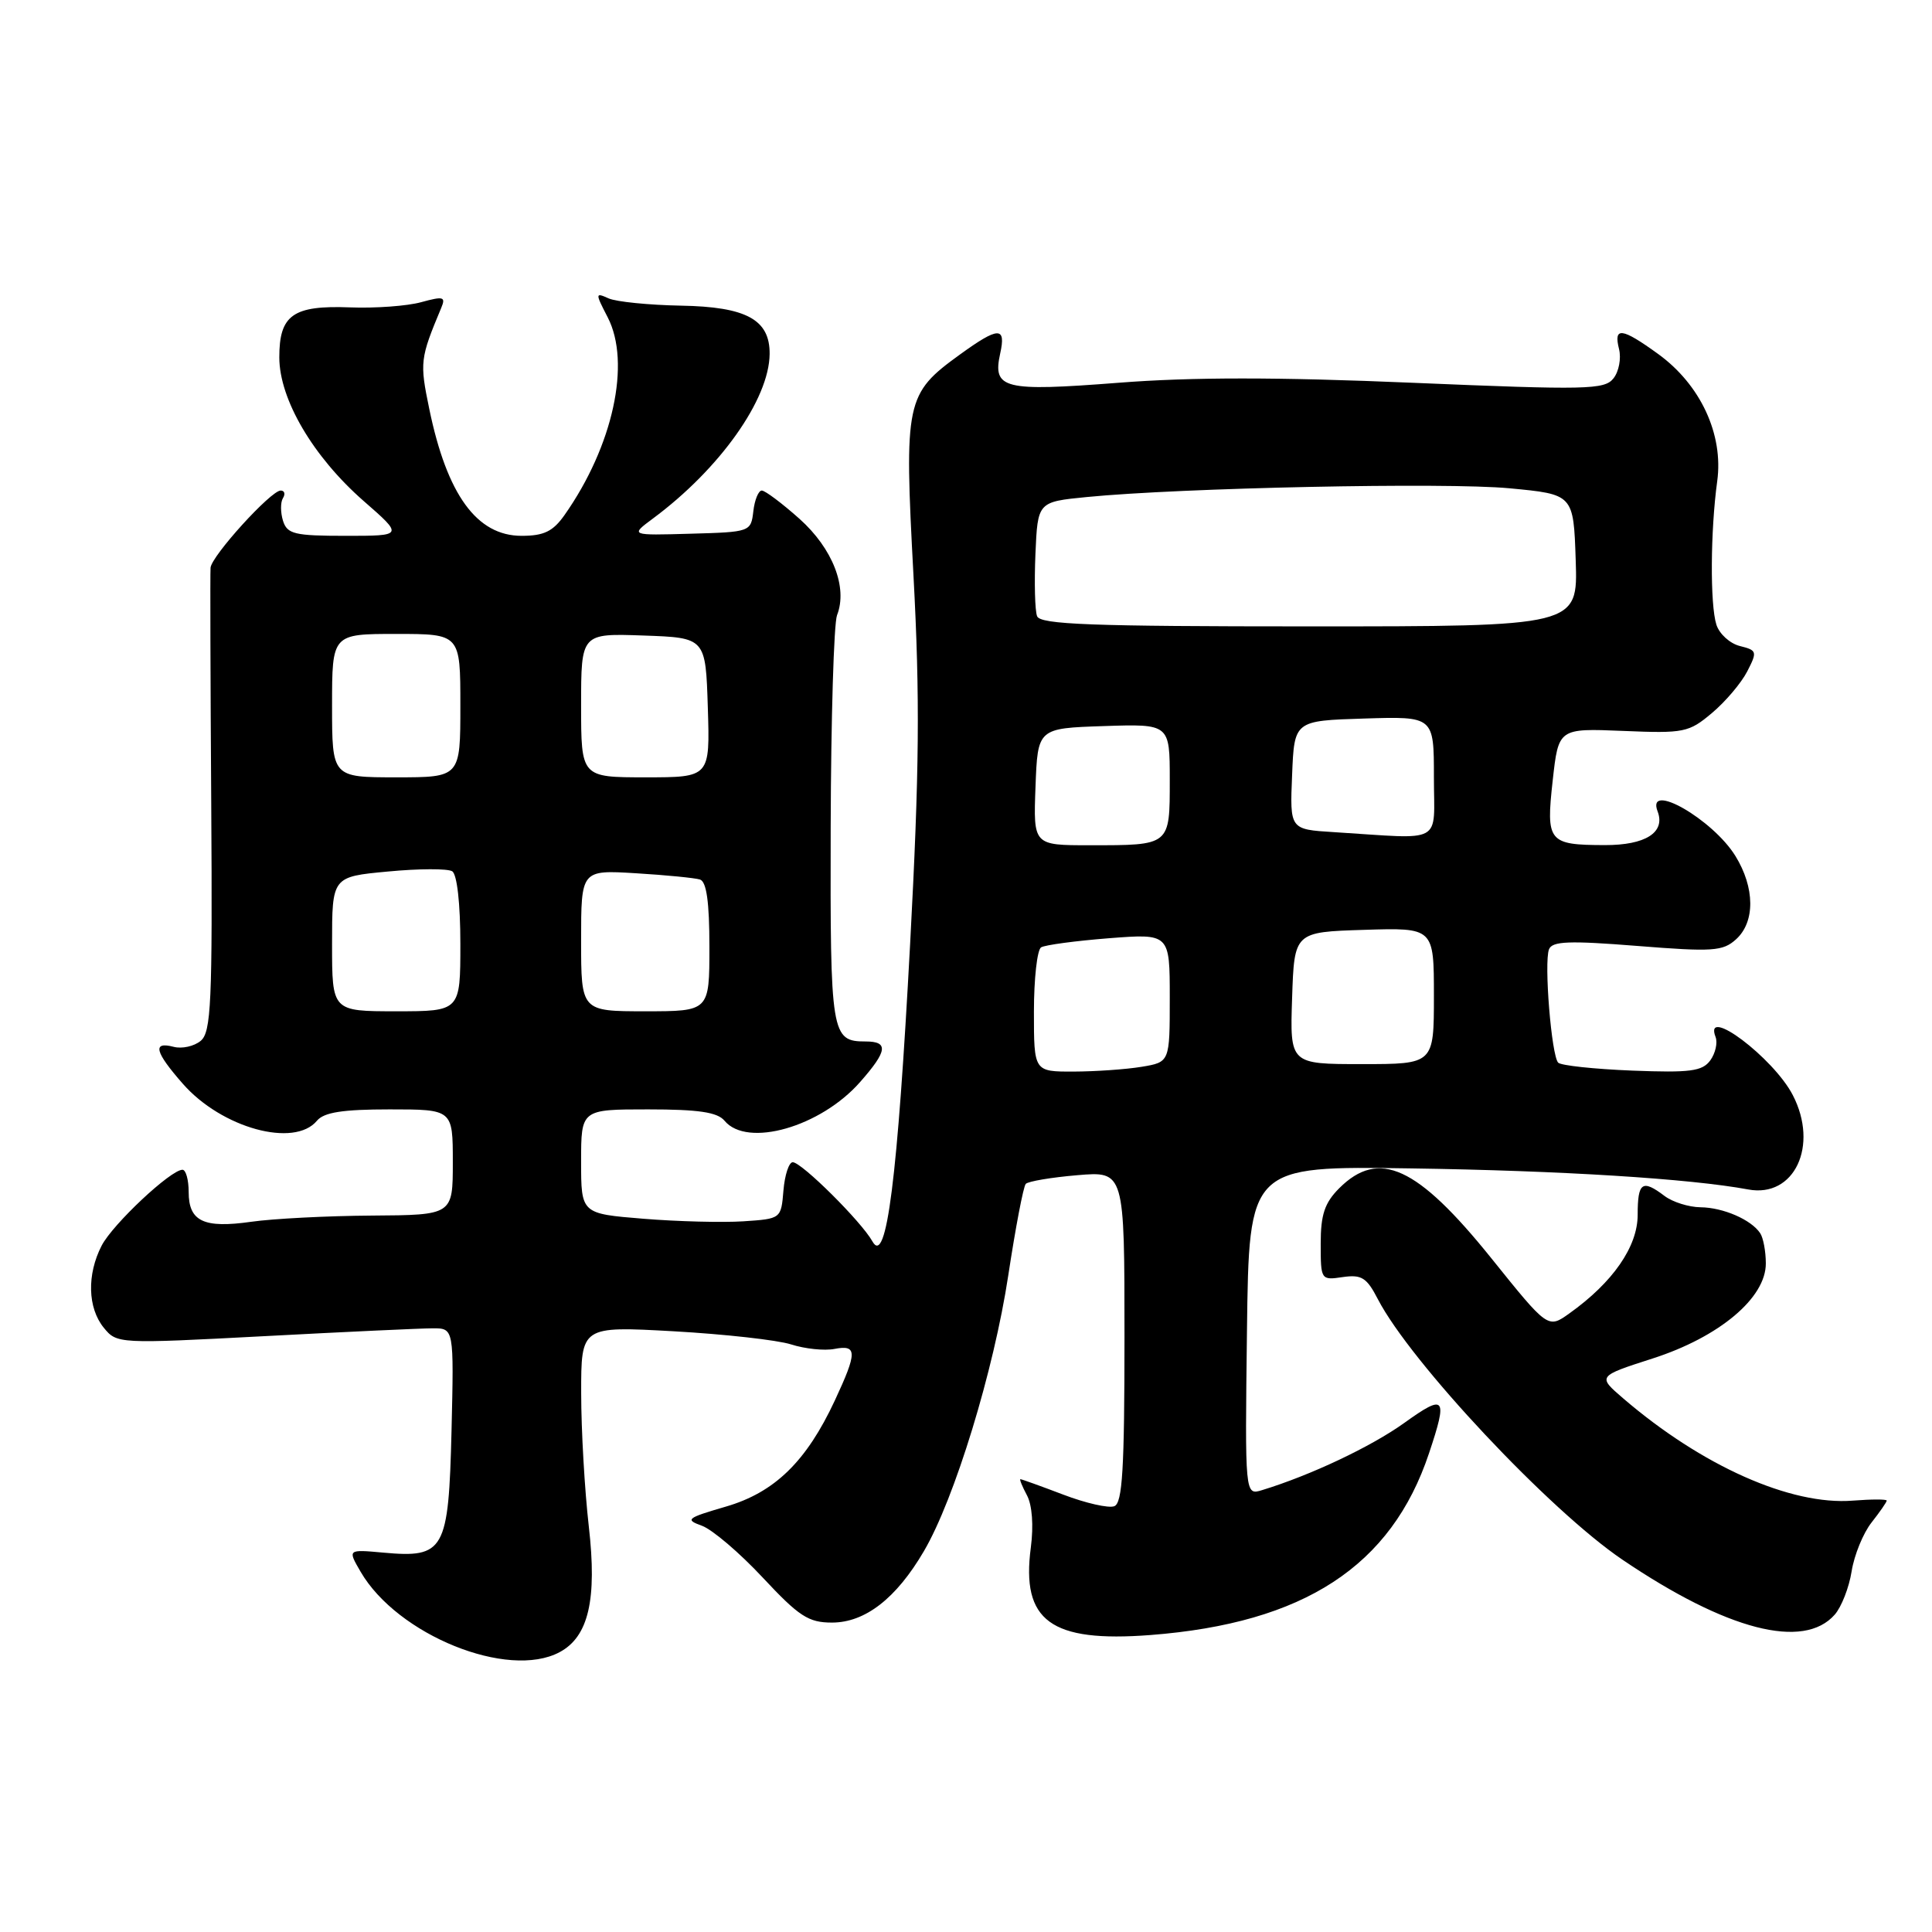 <?xml version="1.0" encoding="UTF-8" standalone="no"?>
<!DOCTYPE svg PUBLIC "-//W3C//DTD SVG 1.1//EN" "http://www.w3.org/Graphics/SVG/1.1/DTD/svg11.dtd" >
<svg xmlns="http://www.w3.org/2000/svg" xmlns:xlink="http://www.w3.org/1999/xlink" version="1.1" viewBox="0 0 256 256">
 <g >
 <path fill="currentColor"
d=" M 74.15 218.92 C 77.99 216.87 79.13 211.95 78.02 202.26 C 77.47 197.44 77.01 189.50 77.01 184.61 C 77.00 175.72 77.00 175.72 89.25 176.40 C 95.99 176.78 103.00 177.56 104.82 178.14 C 106.65 178.73 109.24 179.00 110.57 178.74 C 113.60 178.16 113.61 179.16 110.62 185.57 C 106.85 193.66 102.64 197.76 96.16 199.64 C 90.99 201.15 90.73 201.35 93.01 202.17 C 94.38 202.67 98.00 205.75 101.06 209.03 C 105.88 214.19 107.12 215.00 110.24 215.00 C 114.63 215.00 118.76 211.80 122.42 205.54 C 126.49 198.61 131.69 181.60 133.60 169.00 C 134.56 162.68 135.60 157.22 135.92 156.87 C 136.24 156.53 139.31 156.01 142.75 155.72 C 149.00 155.19 149.00 155.19 149.00 177.13 C 149.00 194.66 148.73 199.17 147.65 199.58 C 146.90 199.87 143.86 199.18 140.90 198.05 C 137.93 196.92 135.37 196.00 135.21 196.00 C 135.06 196.00 135.45 196.96 136.08 198.14 C 136.77 199.44 136.97 202.15 136.59 205.05 C 135.30 214.79 139.22 217.66 152.44 216.65 C 172.78 215.08 184.36 207.53 189.35 192.57 C 191.86 185.07 191.51 184.64 186.08 188.54 C 181.69 191.69 173.68 195.48 167.23 197.45 C 164.96 198.15 164.96 198.15 165.23 176.32 C 165.50 154.50 165.50 154.50 187.00 154.82 C 206.87 155.11 223.96 156.18 231.65 157.61 C 237.76 158.75 241.03 151.82 237.55 145.10 C 234.99 140.16 225.69 133.16 227.32 137.40 C 227.62 138.17 227.30 139.57 226.62 140.51 C 225.56 141.95 223.96 142.16 216.27 141.86 C 211.26 141.66 206.85 141.19 206.47 140.81 C 205.58 139.91 204.57 127.55 205.25 125.79 C 205.67 124.71 207.90 124.62 216.93 125.34 C 226.96 126.14 228.29 126.05 230.04 124.46 C 232.58 122.16 232.54 117.62 229.95 113.42 C 226.94 108.55 218.10 103.49 219.64 107.51 C 220.71 110.30 218.04 112.00 212.63 111.98 C 205.16 111.96 204.84 111.56 205.74 103.43 C 206.51 96.50 206.51 96.50 215.06 96.85 C 223.15 97.19 223.78 97.06 226.84 94.48 C 228.62 92.99 230.72 90.51 231.51 88.98 C 232.87 86.34 232.82 86.17 230.54 85.60 C 229.22 85.27 227.82 84.00 227.43 82.77 C 226.58 80.11 226.64 70.32 227.54 63.76 C 228.39 57.56 225.33 50.98 219.72 46.91 C 214.89 43.41 213.78 43.27 214.53 46.25 C 214.84 47.49 214.51 49.24 213.79 50.14 C 212.61 51.64 210.26 51.69 187.19 50.72 C 169.29 49.96 157.87 49.96 148.19 50.72 C 132.96 51.90 131.50 51.54 132.53 46.84 C 133.33 43.24 132.31 43.27 127.19 46.98 C 119.99 52.19 119.80 53.13 121.04 76.25 C 121.91 92.52 121.82 102.10 120.60 125.00 C 118.93 156.26 117.46 167.84 115.60 164.49 C 114.15 161.88 106.22 154.00 105.04 154.00 C 104.54 154.00 103.98 155.69 103.81 157.75 C 103.50 161.49 103.49 161.50 98.50 161.83 C 95.75 162.01 89.79 161.86 85.25 161.49 C 77.00 160.82 77.00 160.82 77.00 153.91 C 77.00 147.00 77.00 147.00 85.88 147.00 C 92.55 147.00 95.06 147.37 96.00 148.50 C 99.00 152.12 108.75 149.33 113.99 143.35 C 117.60 139.25 117.76 138.00 114.70 138.00 C 110.14 138.00 110.00 137.14 110.07 109.55 C 110.11 95.22 110.49 82.61 110.91 81.52 C 112.35 77.85 110.34 72.69 105.94 68.75 C 103.63 66.69 101.38 65.00 100.94 65.00 C 100.50 65.00 99.99 66.24 99.82 67.75 C 99.50 70.47 99.42 70.50 91.50 70.72 C 83.50 70.95 83.50 70.95 86.50 68.72 C 95.37 62.15 101.93 52.91 101.98 46.90 C 102.02 42.35 98.89 40.65 90.22 40.50 C 85.97 40.42 81.67 39.99 80.65 39.54 C 78.87 38.74 78.86 38.83 80.52 42.04 C 83.64 48.08 81.23 59.12 74.80 68.25 C 73.27 70.42 72.07 71.00 69.11 71.00 C 63.18 71.00 59.23 65.56 56.88 54.18 C 55.60 48.01 55.66 47.50 58.46 40.81 C 59.09 39.32 58.77 39.23 55.81 40.04 C 53.97 40.55 49.73 40.86 46.39 40.73 C 38.82 40.44 37.00 41.73 37.01 47.37 C 37.02 52.92 41.49 60.52 48.18 66.38 C 53.47 71.00 53.47 71.00 45.80 71.00 C 39.02 71.00 38.06 70.77 37.50 69.01 C 37.16 67.91 37.15 66.56 37.49 66.01 C 37.84 65.45 37.70 65.00 37.19 65.00 C 35.89 65.00 28.02 73.67 27.90 75.23 C 27.84 75.93 27.88 90.02 27.99 106.55 C 28.16 132.91 27.98 136.77 26.59 137.92 C 25.72 138.64 24.11 139.00 23.01 138.71 C 20.16 137.97 20.51 139.37 24.23 143.61 C 29.38 149.48 39.00 152.12 42.00 148.50 C 42.93 147.39 45.40 147.00 51.62 147.00 C 60.00 147.00 60.00 147.00 60.00 154.00 C 60.00 161.00 60.00 161.00 49.25 161.07 C 43.34 161.11 36.16 161.48 33.30 161.89 C 26.99 162.79 25.00 161.84 25.00 157.95 C 25.00 156.33 24.63 155.00 24.18 155.00 C 22.62 155.00 14.94 162.21 13.47 165.05 C 11.50 168.87 11.61 173.30 13.75 175.93 C 15.49 178.06 15.66 178.07 35.00 177.05 C 45.73 176.48 55.77 176.01 57.33 176.01 C 60.15 176.00 60.15 176.00 59.83 189.58 C 59.44 205.50 58.90 206.47 50.78 205.73 C 46.06 205.30 46.06 205.30 47.78 208.26 C 52.65 216.65 67.31 222.58 74.15 218.92 Z  M 243.11 213.95 C 244.00 212.94 245.01 210.36 245.35 208.21 C 245.69 206.06 246.88 203.15 247.99 201.74 C 249.09 200.34 250.00 199.03 250.00 198.84 C 250.00 198.64 247.98 198.65 245.52 198.84 C 237.30 199.50 225.50 194.24 215.08 185.29 C 211.67 182.36 211.67 182.36 218.97 180.01 C 227.81 177.17 234.01 171.97 233.98 167.40 C 233.98 165.81 233.64 164.00 233.23 163.40 C 232.04 161.61 228.33 160.00 225.32 159.97 C 223.77 159.95 221.63 159.28 220.56 158.47 C 217.60 156.23 217.00 156.65 217.00 160.97 C 217.00 165.19 213.71 169.93 207.94 174.04 C 205.11 176.06 205.11 176.06 197.59 166.70 C 187.80 154.54 182.71 152.20 177.45 157.45 C 175.52 159.39 175.00 160.94 175.00 164.78 C 175.00 169.60 175.03 169.65 177.92 169.22 C 180.42 168.86 181.10 169.29 182.57 172.14 C 186.89 180.49 205.34 200.15 215.00 206.68 C 228.80 216.02 238.98 218.65 243.11 213.95 Z  M 137.00 134.06 C 137.00 129.69 137.43 125.85 137.95 125.53 C 138.47 125.21 142.52 124.67 146.95 124.32 C 155.00 123.70 155.00 123.70 155.00 132.22 C 155.00 140.74 155.00 140.74 151.25 141.36 C 149.19 141.70 145.14 141.98 142.25 141.99 C 137.00 142.00 137.00 142.00 137.00 134.06 Z  M 171.21 132.25 C 171.50 123.50 171.50 123.50 180.75 123.21 C 190.00 122.92 190.00 122.92 190.00 131.96 C 190.00 141.00 190.00 141.00 180.46 141.00 C 170.92 141.00 170.92 141.00 171.21 132.25 Z  M 44.00 125.09 C 44.00 116.17 44.00 116.17 51.42 115.48 C 55.50 115.09 59.32 115.08 59.92 115.45 C 60.56 115.85 61.00 119.72 61.00 125.06 C 61.00 134.00 61.00 134.00 52.50 134.00 C 44.00 134.00 44.00 134.00 44.00 125.09 Z  M 77.00 124.63 C 77.00 115.27 77.00 115.27 84.25 115.71 C 88.24 115.95 92.06 116.33 92.75 116.54 C 93.62 116.82 94.00 119.52 94.00 125.47 C 94.00 134.00 94.00 134.00 85.50 134.00 C 77.00 134.00 77.00 134.00 77.00 124.63 Z  M 137.21 104.25 C 137.50 96.50 137.50 96.50 146.25 96.21 C 155.00 95.92 155.00 95.92 155.00 103.35 C 155.00 112.09 155.11 112.00 144.38 112.00 C 136.92 112.00 136.92 112.00 137.21 104.25 Z  M 176.71 110.26 C 170.91 109.90 170.91 109.90 171.21 102.70 C 171.50 95.50 171.50 95.50 180.75 95.21 C 190.00 94.92 190.00 94.92 190.00 102.96 C 190.00 112.02 191.52 111.19 176.71 110.26 Z  M 44.00 93.50 C 44.00 84.00 44.00 84.00 52.50 84.00 C 61.00 84.00 61.00 84.00 61.00 93.50 C 61.00 103.00 61.00 103.00 52.50 103.00 C 44.00 103.00 44.00 103.00 44.00 93.50 Z  M 77.00 93.46 C 77.00 83.92 77.00 83.92 85.25 84.21 C 93.50 84.50 93.50 84.50 93.79 93.75 C 94.08 103.00 94.08 103.00 85.54 103.00 C 77.00 103.00 77.00 103.00 77.00 93.46 Z  M 137.42 81.65 C 137.13 80.91 137.04 77.20 137.20 73.40 C 137.50 66.50 137.50 66.50 144.00 65.86 C 156.51 64.63 191.58 63.90 200.00 64.70 C 208.50 65.50 208.50 65.50 208.79 74.25 C 209.08 83.00 209.08 83.00 173.51 83.00 C 144.58 83.00 137.84 82.75 137.42 81.65 Z "/>
</g>
</svg>